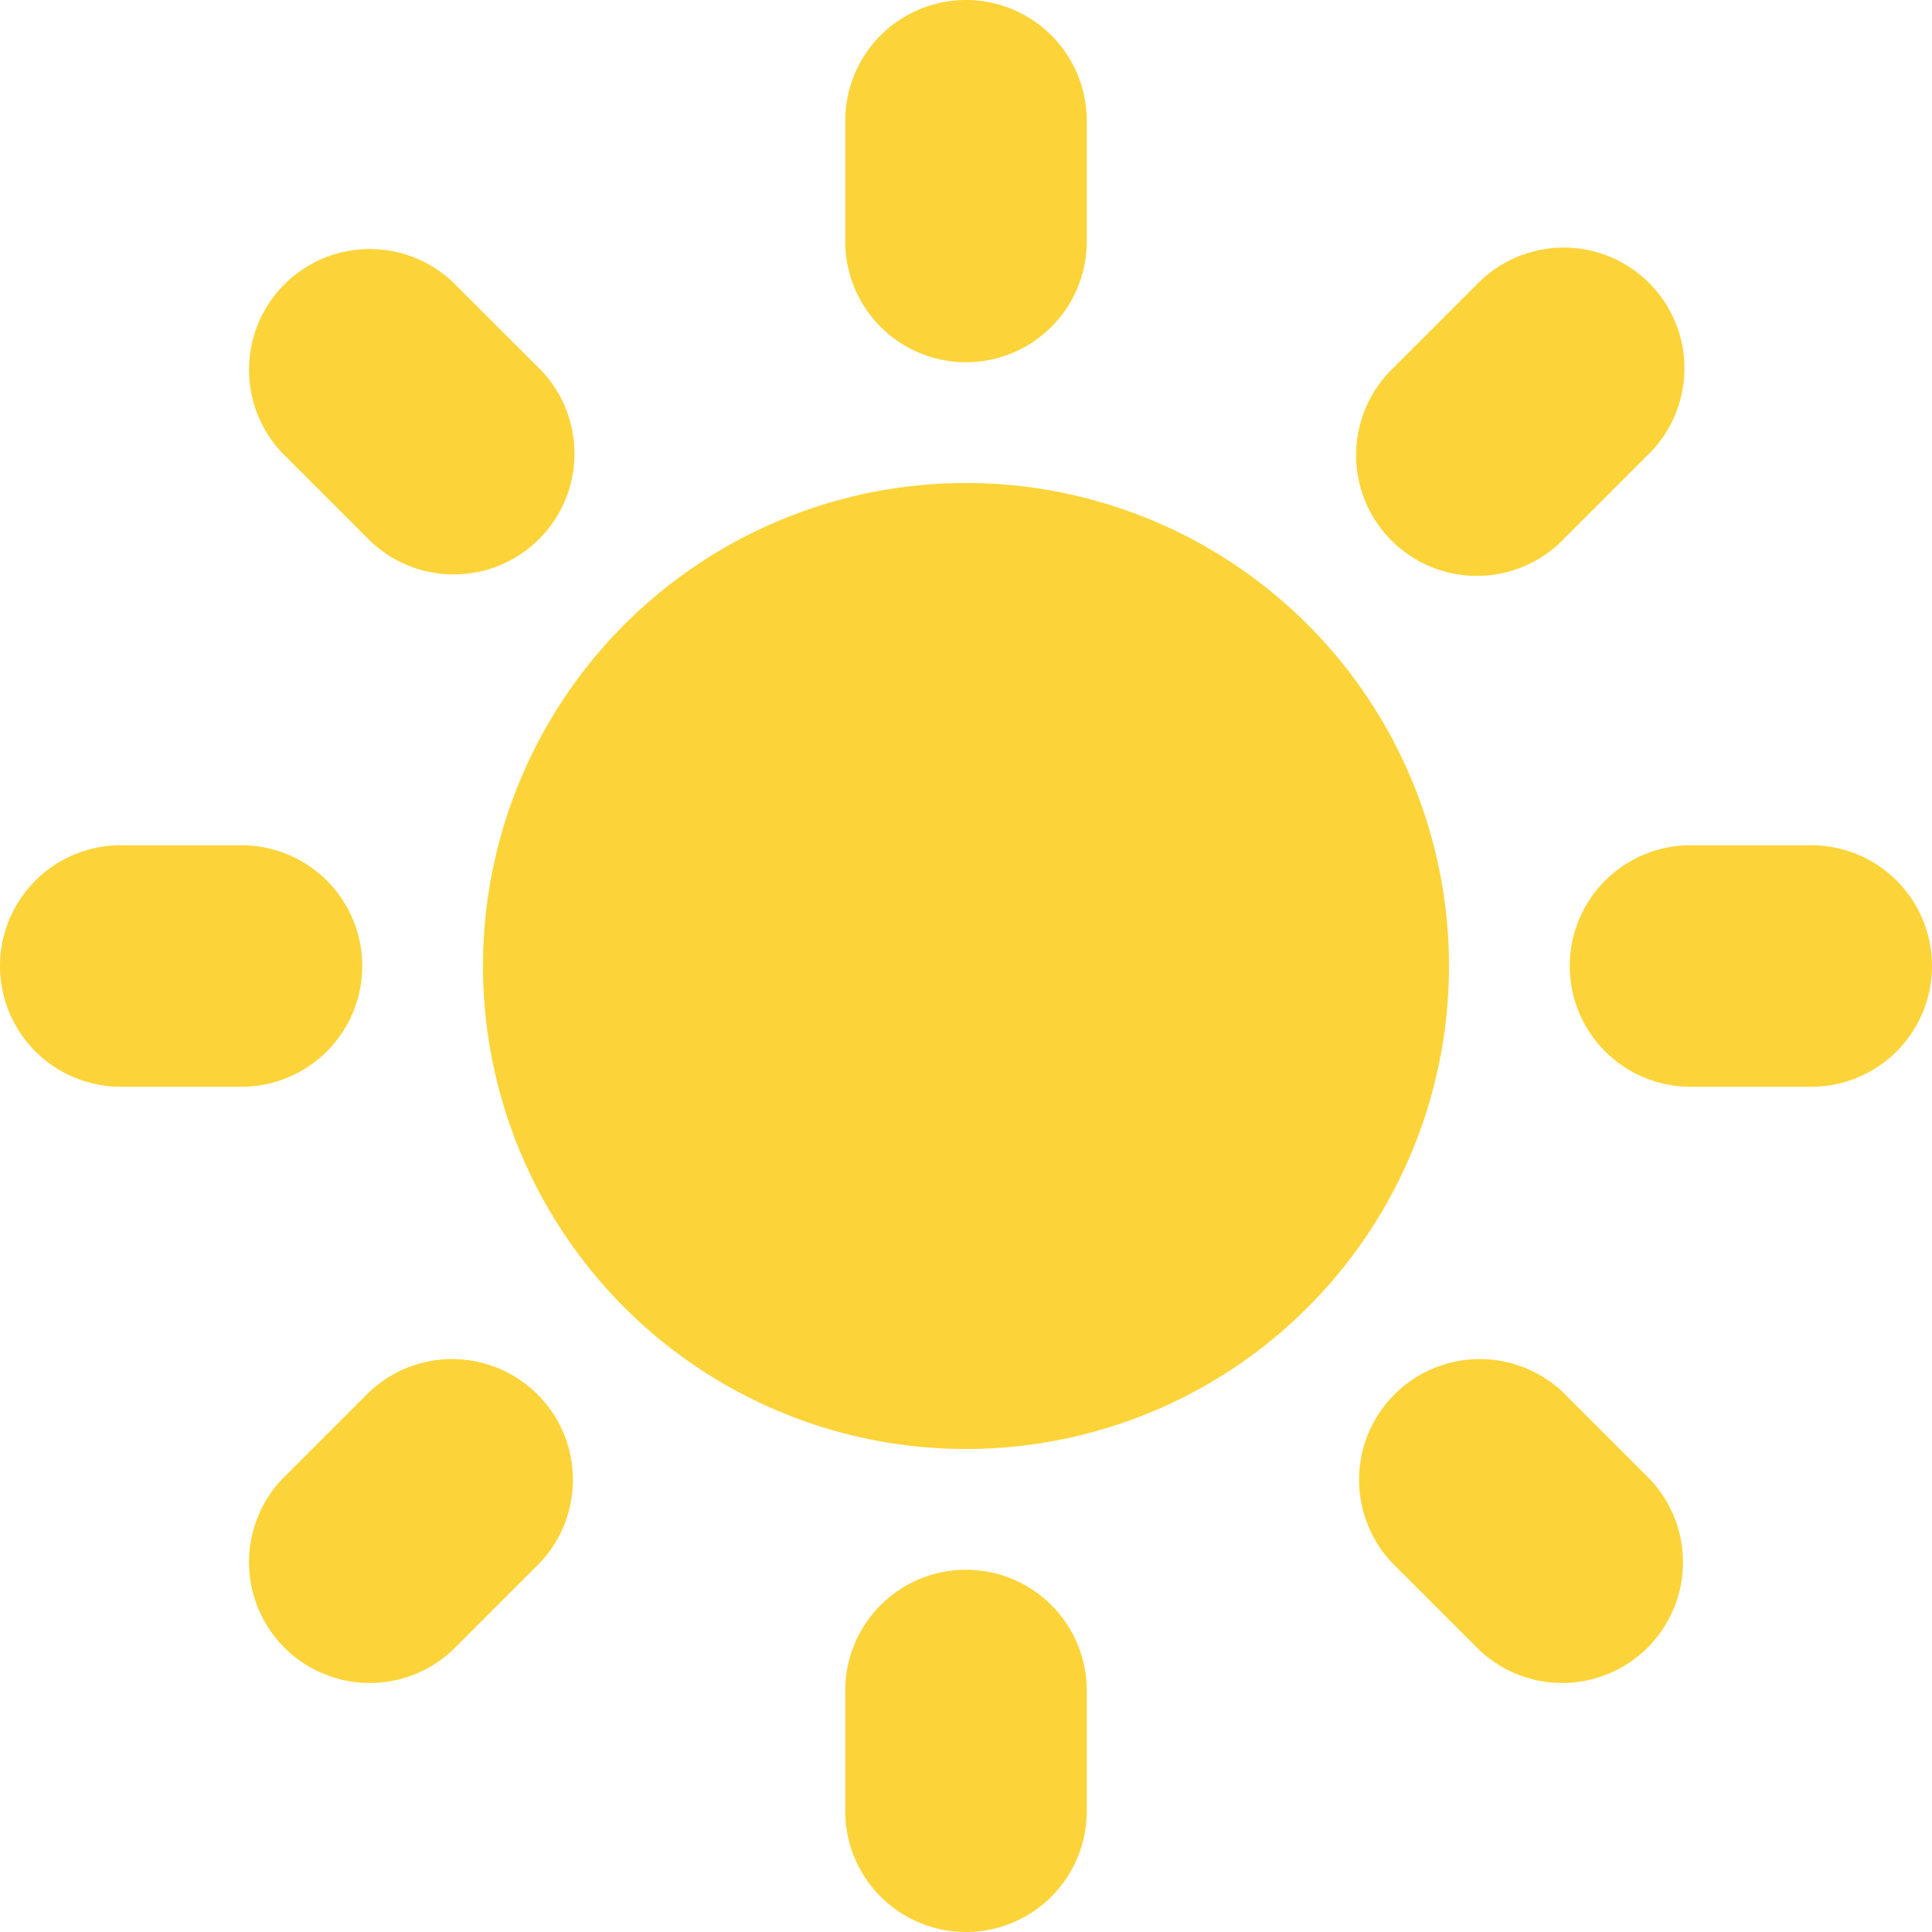 <svg xmlns="http://www.w3.org/2000/svg" width="16" height="16" fill="none"><path fill="#FCD439" d="M8 0a1 1 0 0 1 1 1v1a1 1 0 1 1-2 0V1a1 1 0 0 1 1-1ZM12 8a4 4 0 1 1-8 0 4 4 0 0 1 8 0ZM11.536 12.95l.707.707a1 1 0 0 0 1.414-1.414l-.707-.707a1 1 0 0 0-1.414 1.414ZM13.657 2.343a1 1 0 0 1 0 1.414l-.707.707a1 1 0 1 1-1.414-1.414l.707-.707a1 1 0 0 1 1.414 0ZM15 9a1 1 0 1 0 0-2h-1a1 1 0 1 0 0 2h1ZM8 13a1 1 0 0 1 1 1v1a1 1 0 1 1-2 0v-1a1 1 0 0 1 1-1ZM3.05 4.464A1 1 0 1 0 4.465 3.05l-.708-.707a1 1 0 0 0-1.414 1.414l.707.707ZM4.464 12.95l-.707.707a1 1 0 0 1-1.414-1.414l.707-.707a1 1 0 0 1 1.414 1.414ZM2 9a1 1 0 1 0 0-2H1a1 1 0 0 0 0 2h1Z"/></svg>